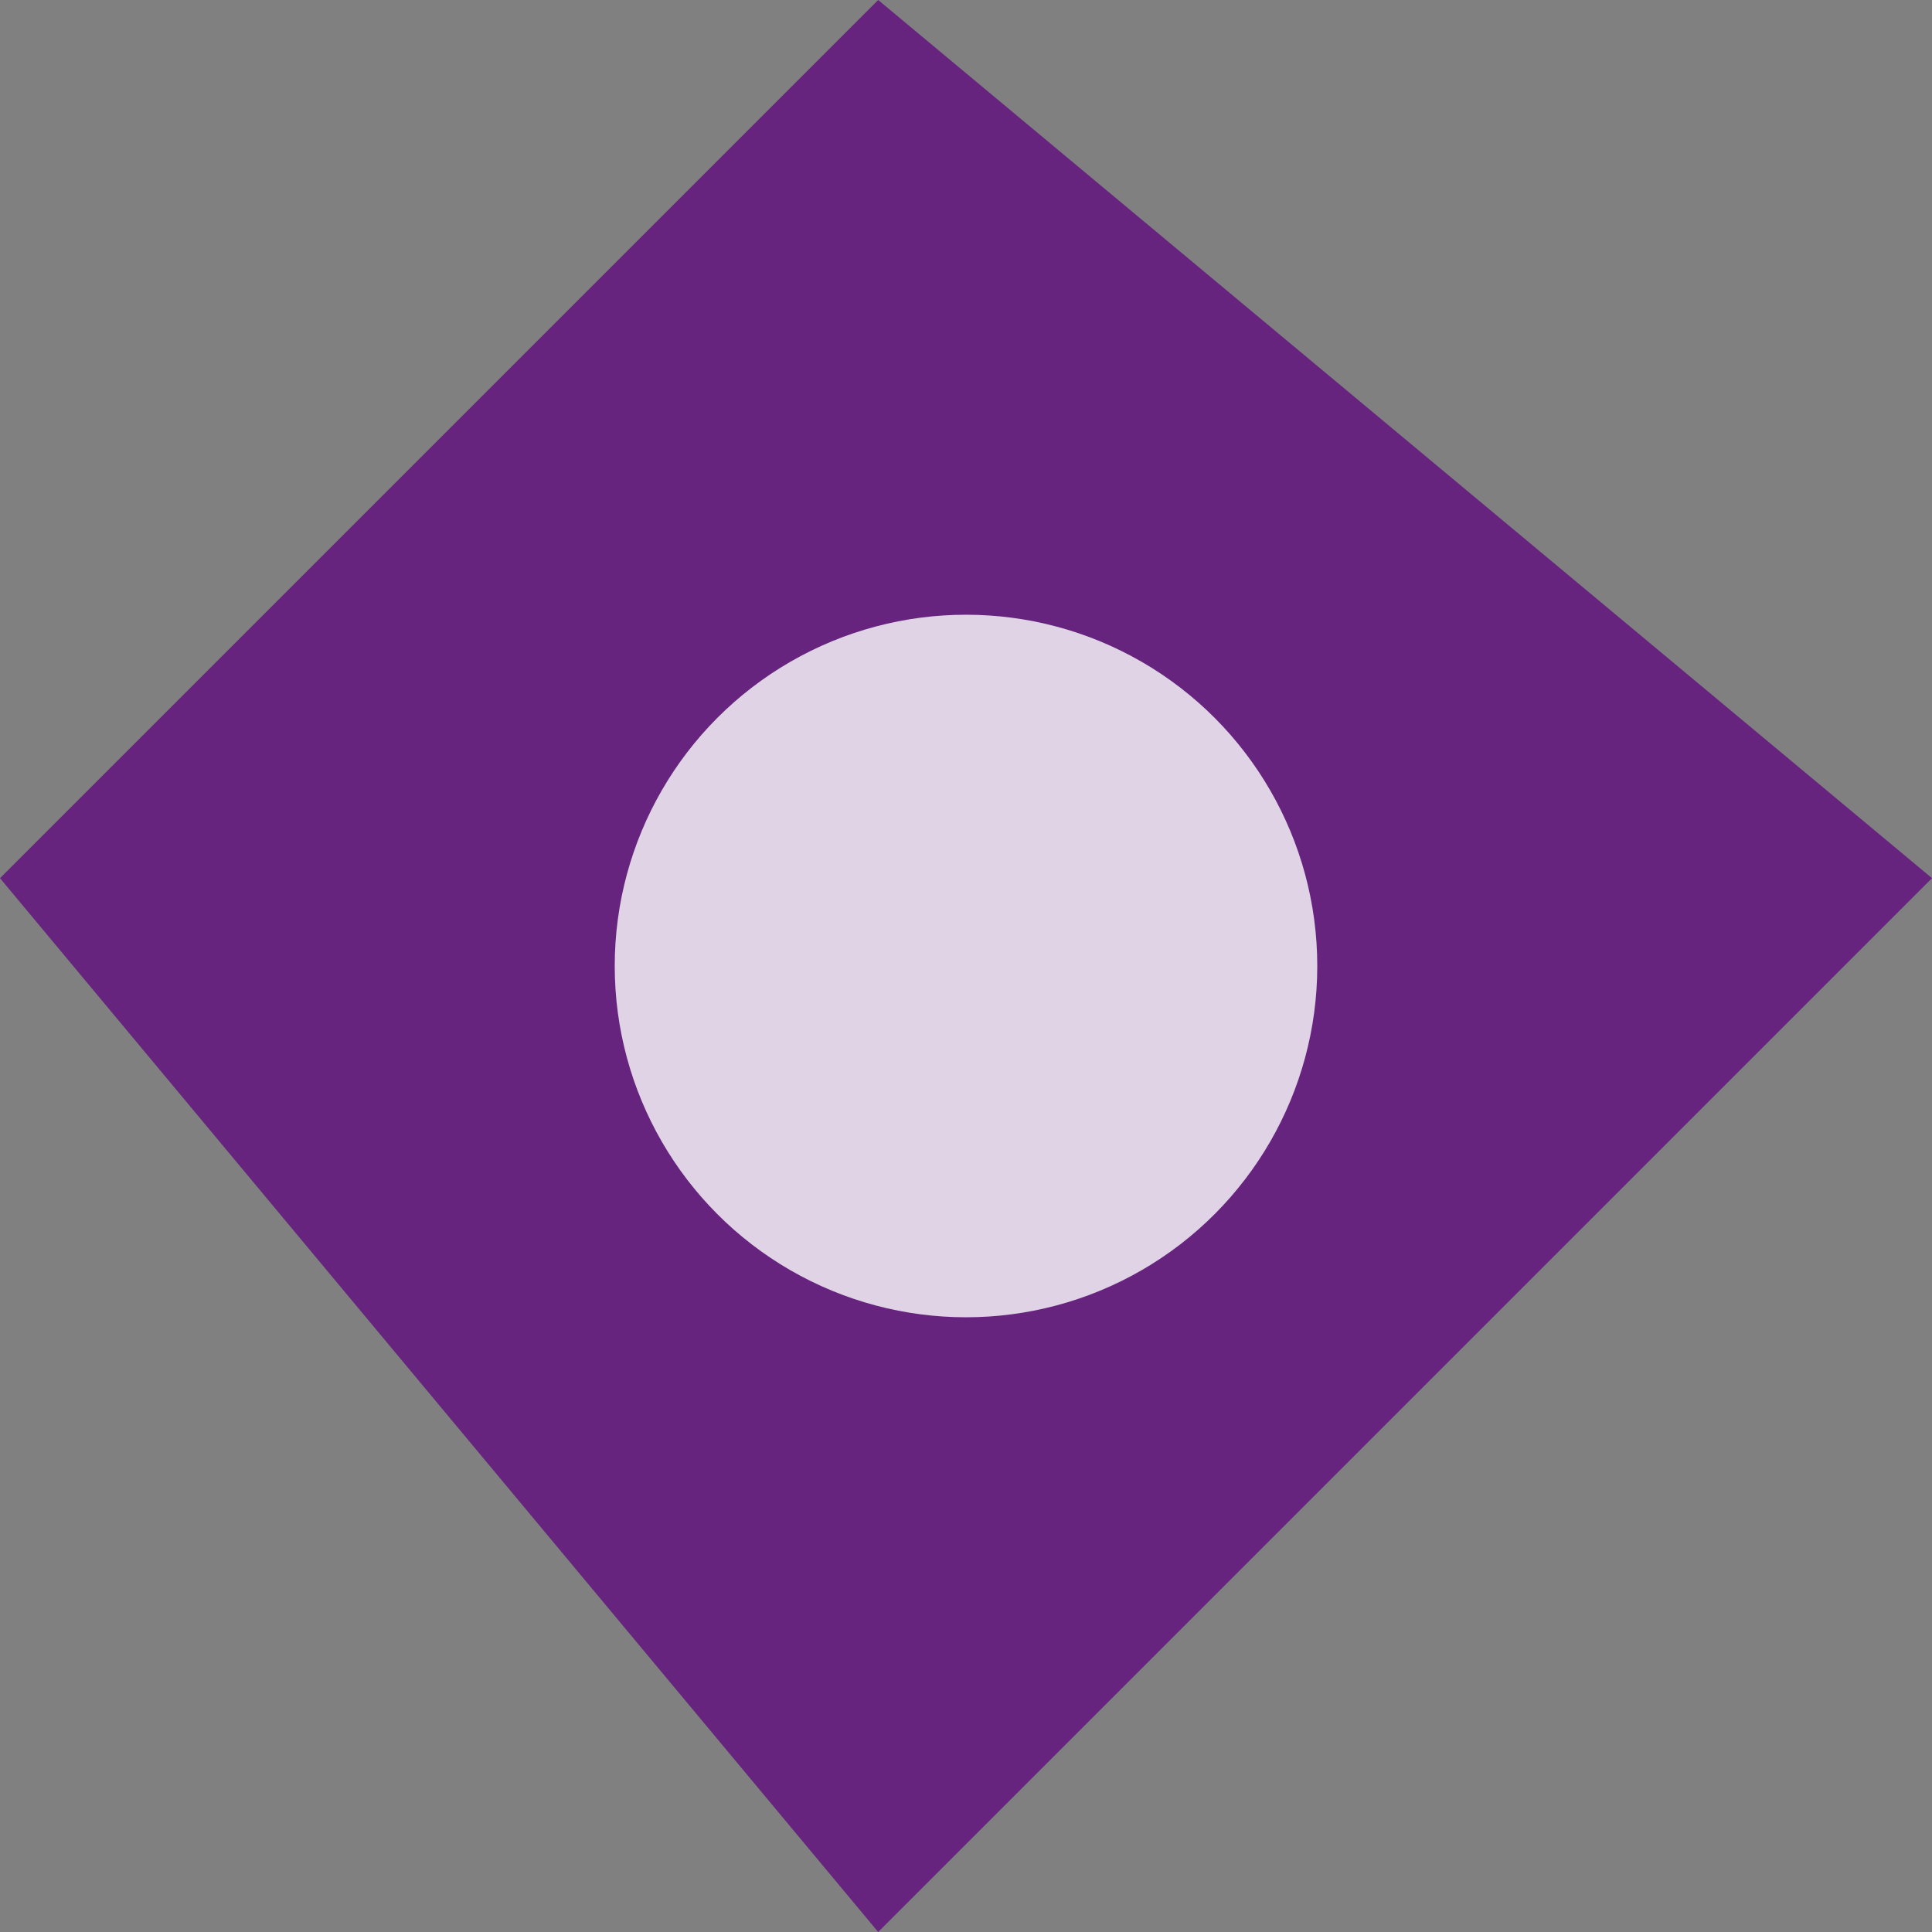 <svg width="55" height="55" xmlns="http://www.w3.org/2000/svg">
    <rect width="100%" height="100%" fill="#808080" stroke="none"/>
    <polygon points="25,0 55,25 25,55 0,25" fill="#5F0D7D" opacity="0.8"/>
    <circle cx="27.5" cy="27.5" r="10" fill="#FFFFFF" opacity="0.8"/>
</svg>

